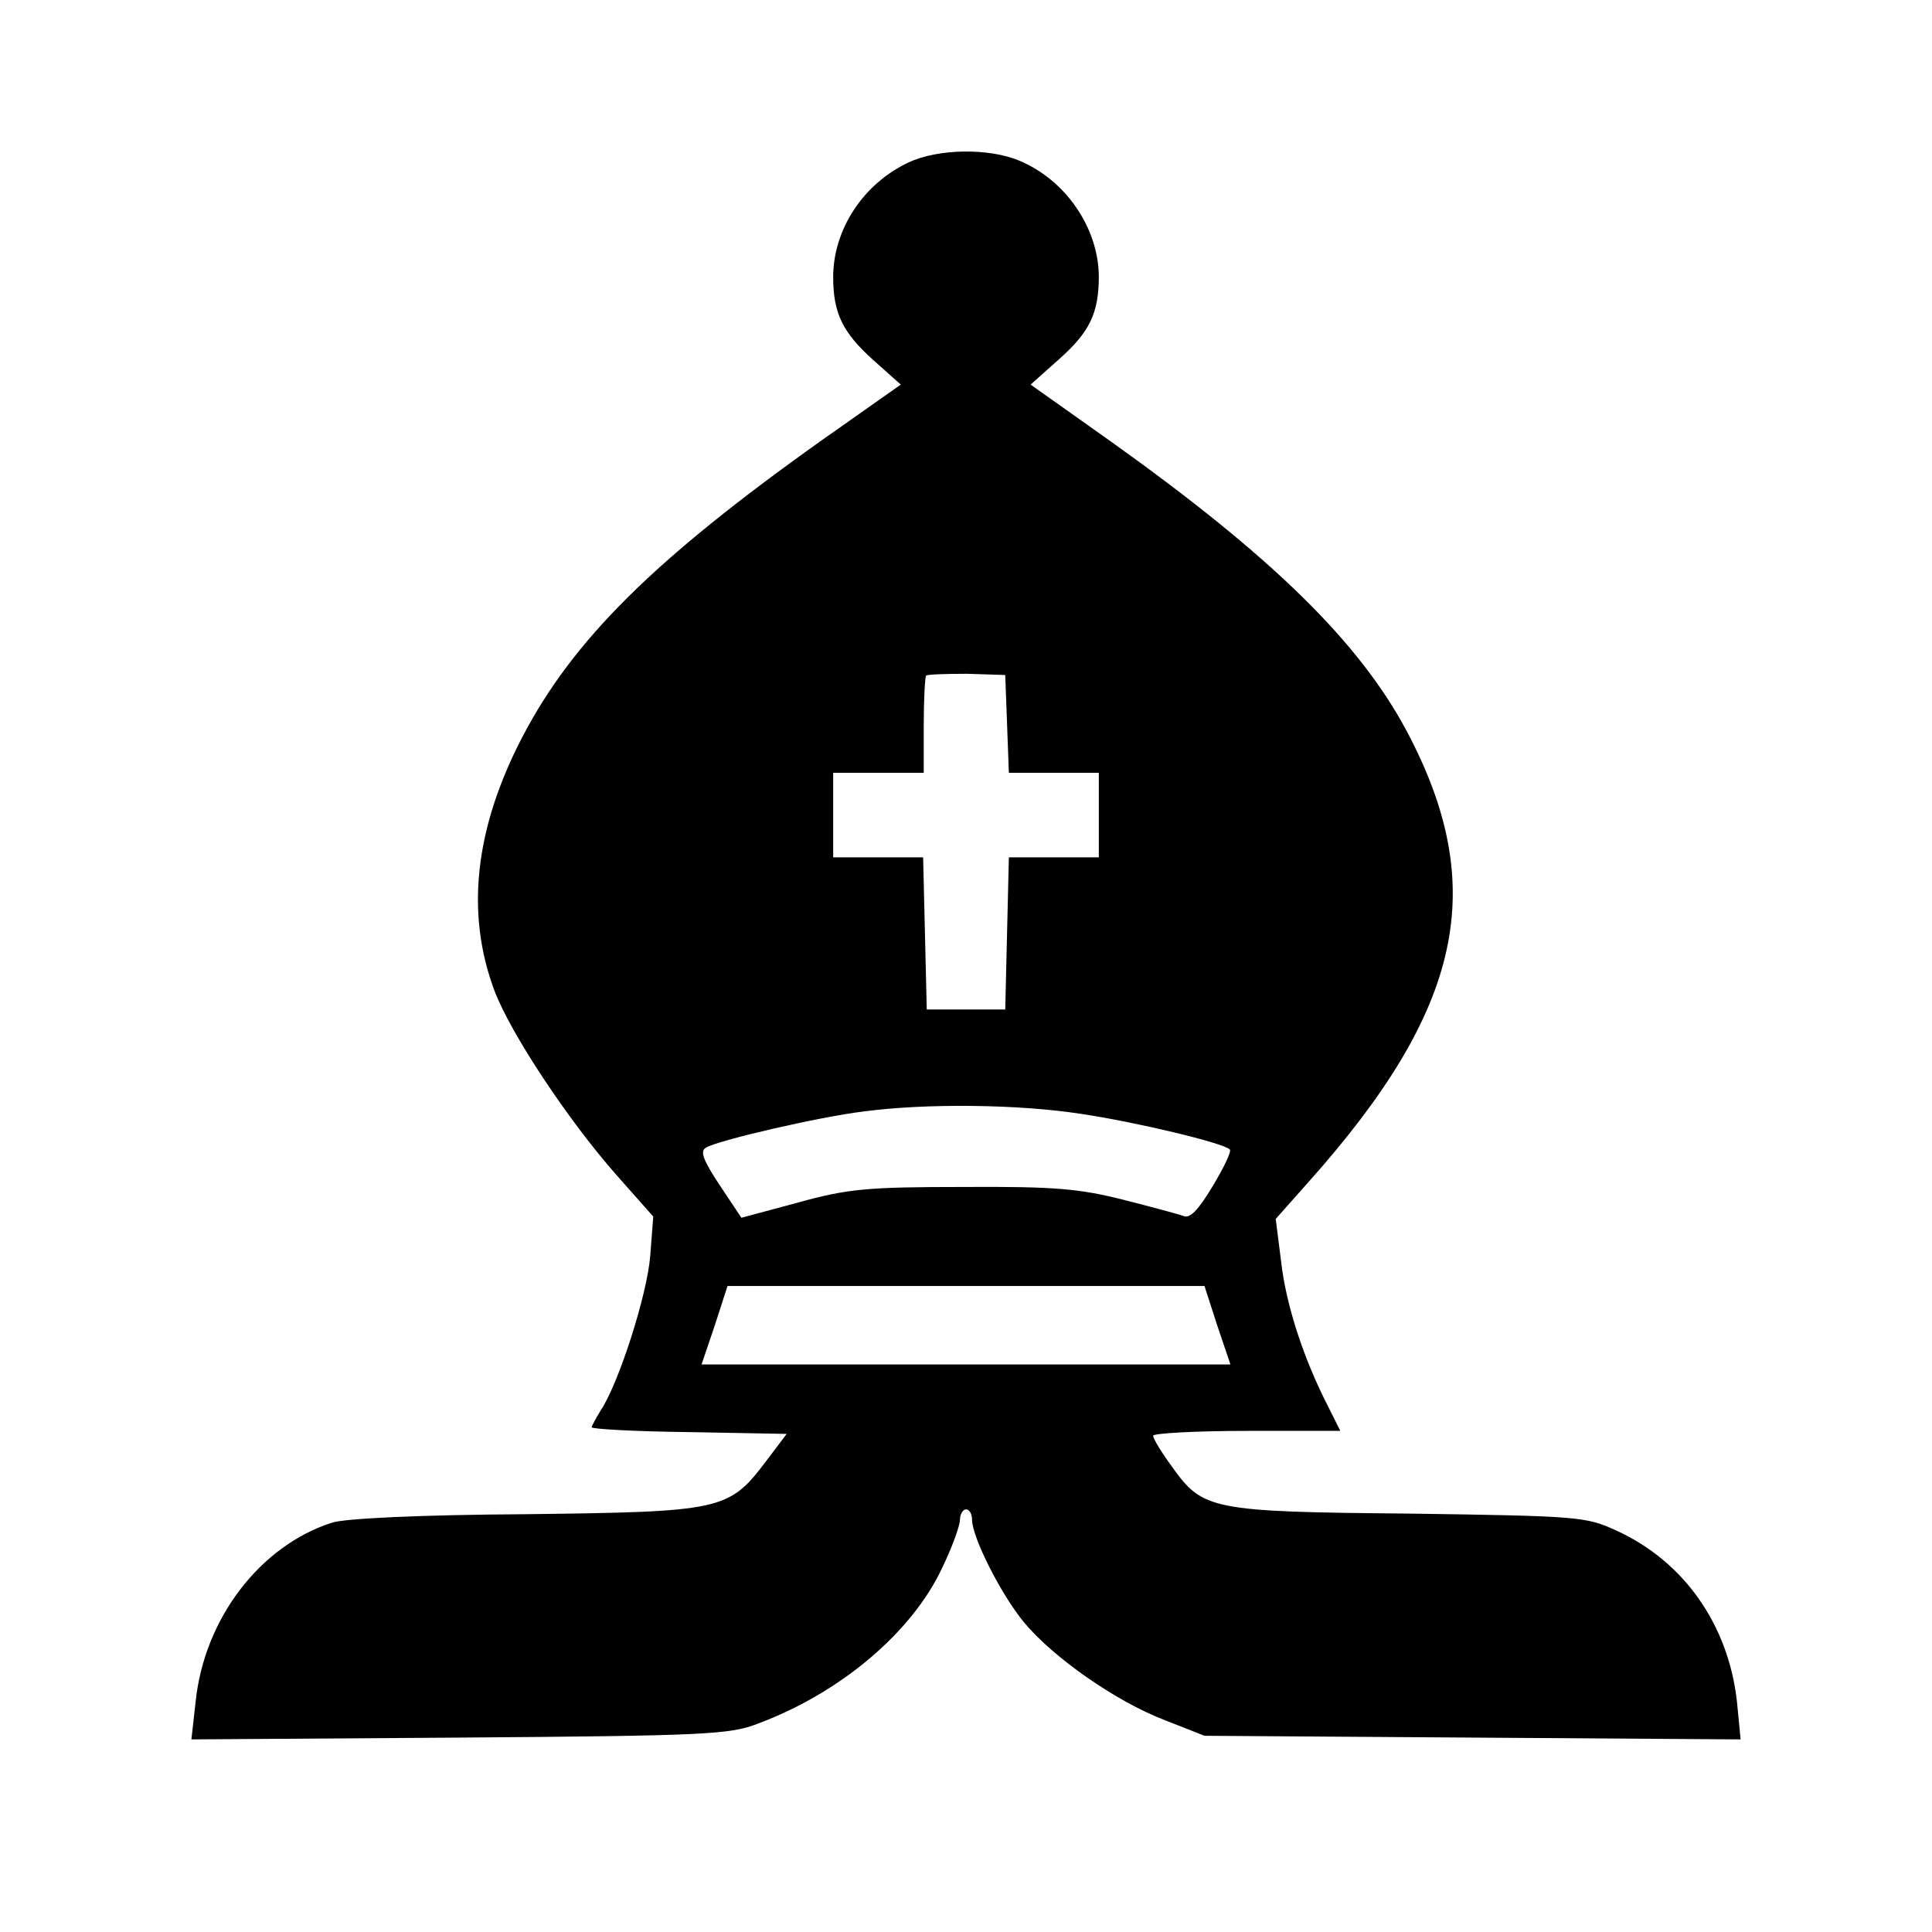 <?xml version="1.0" standalone="no"?>
<!DOCTYPE svg PUBLIC "-//W3C//DTD SVG 20010904//EN"
  "http://www.w3.org/TR/2001/REC-SVG-20010904/DTD/svg10.dtd">
<svg version="1.0" xmlns="http://www.w3.org/2000/svg"
     width="320pt" height="320pt" viewBox="0 0 320 320"
     preserveAspectRatio="xMidYMid meet">
  <g transform="translate(0,320) scale(0.1,-0.1)"
     fill="#000000" stroke="none">
    <path d="M1505 2931 c-75 -35 -125 -111 -125 -190 0 -60 16 -92 66 -137 l46
-41 -132 -93 c-277 -197 -411 -330 -495 -491 -79 -152 -94 -292 -46 -420 27
-71 121 -213 201 -304 l62 -70 -5 -65 c-5 -64 -52 -211 -82 -256 -8 -13 -15
-26 -15 -28 0 -3 73 -7 161 -8 l162 -3 -34 -45 c-62 -82 -73 -84 -399 -88
-174 -1 -299 -7 -320 -14 -119 -38 -212 -159 -226 -297 l-7 -62 444 3 c406 3
448 5 494 23 137 51 255 151 305 257 17 35 30 71 30 81 0 9 5 17 10 17 6 0 10
-8 10 -17 0 -29 48 -124 86 -170 48 -58 152 -131 233 -162 l66 -26 444 -3 444
-3 -6 62 c-14 128 -88 233 -200 284 -50 23 -62 24 -342 28 -329 3 -343 6 -394
78 -17 23 -31 46 -31 51 0 4 70 8 155 8 l155 0 -21 42 c-40 78 -69 167 -77
238 l-9 71 55 62 c255 286 299 488 162 746 -79 148 -223 289 -489 479 l-134
95 46 41 c52 46 67 77 67 139 -1 80 -55 159 -132 191 -50 21 -134 20 -183 -3z
m163 -930 l3 -81 74 0 75 0 0 -70 0 -70 -75 0 -74 0 -3 -126 -3 -126 -65 0
-65 0 -3 126 -3 126 -74 0 -75 0 0 70 0 70 75 0 75 0 0 78 c0 43 2 81 4 83 2
2 33 3 68 3 l63 -2 3 -81z m123 -646 c88 -13 236 -48 246 -59 3 -3 -10 -30
-28 -60 -24 -40 -38 -55 -49 -50 -8 3 -53 15 -100 27 -72 18 -112 22 -265 21
-159 0 -191 -3 -274 -26 l-93 -25 -36 54 c-27 41 -33 56 -23 62 19 12 187 51
261 60 105 14 258 12 361 -4z m225 -350 l22 -65 -438 0 -438 0 22 65 21 65
395 0 395 0 21 -65z"/>
  </g>
</svg>
